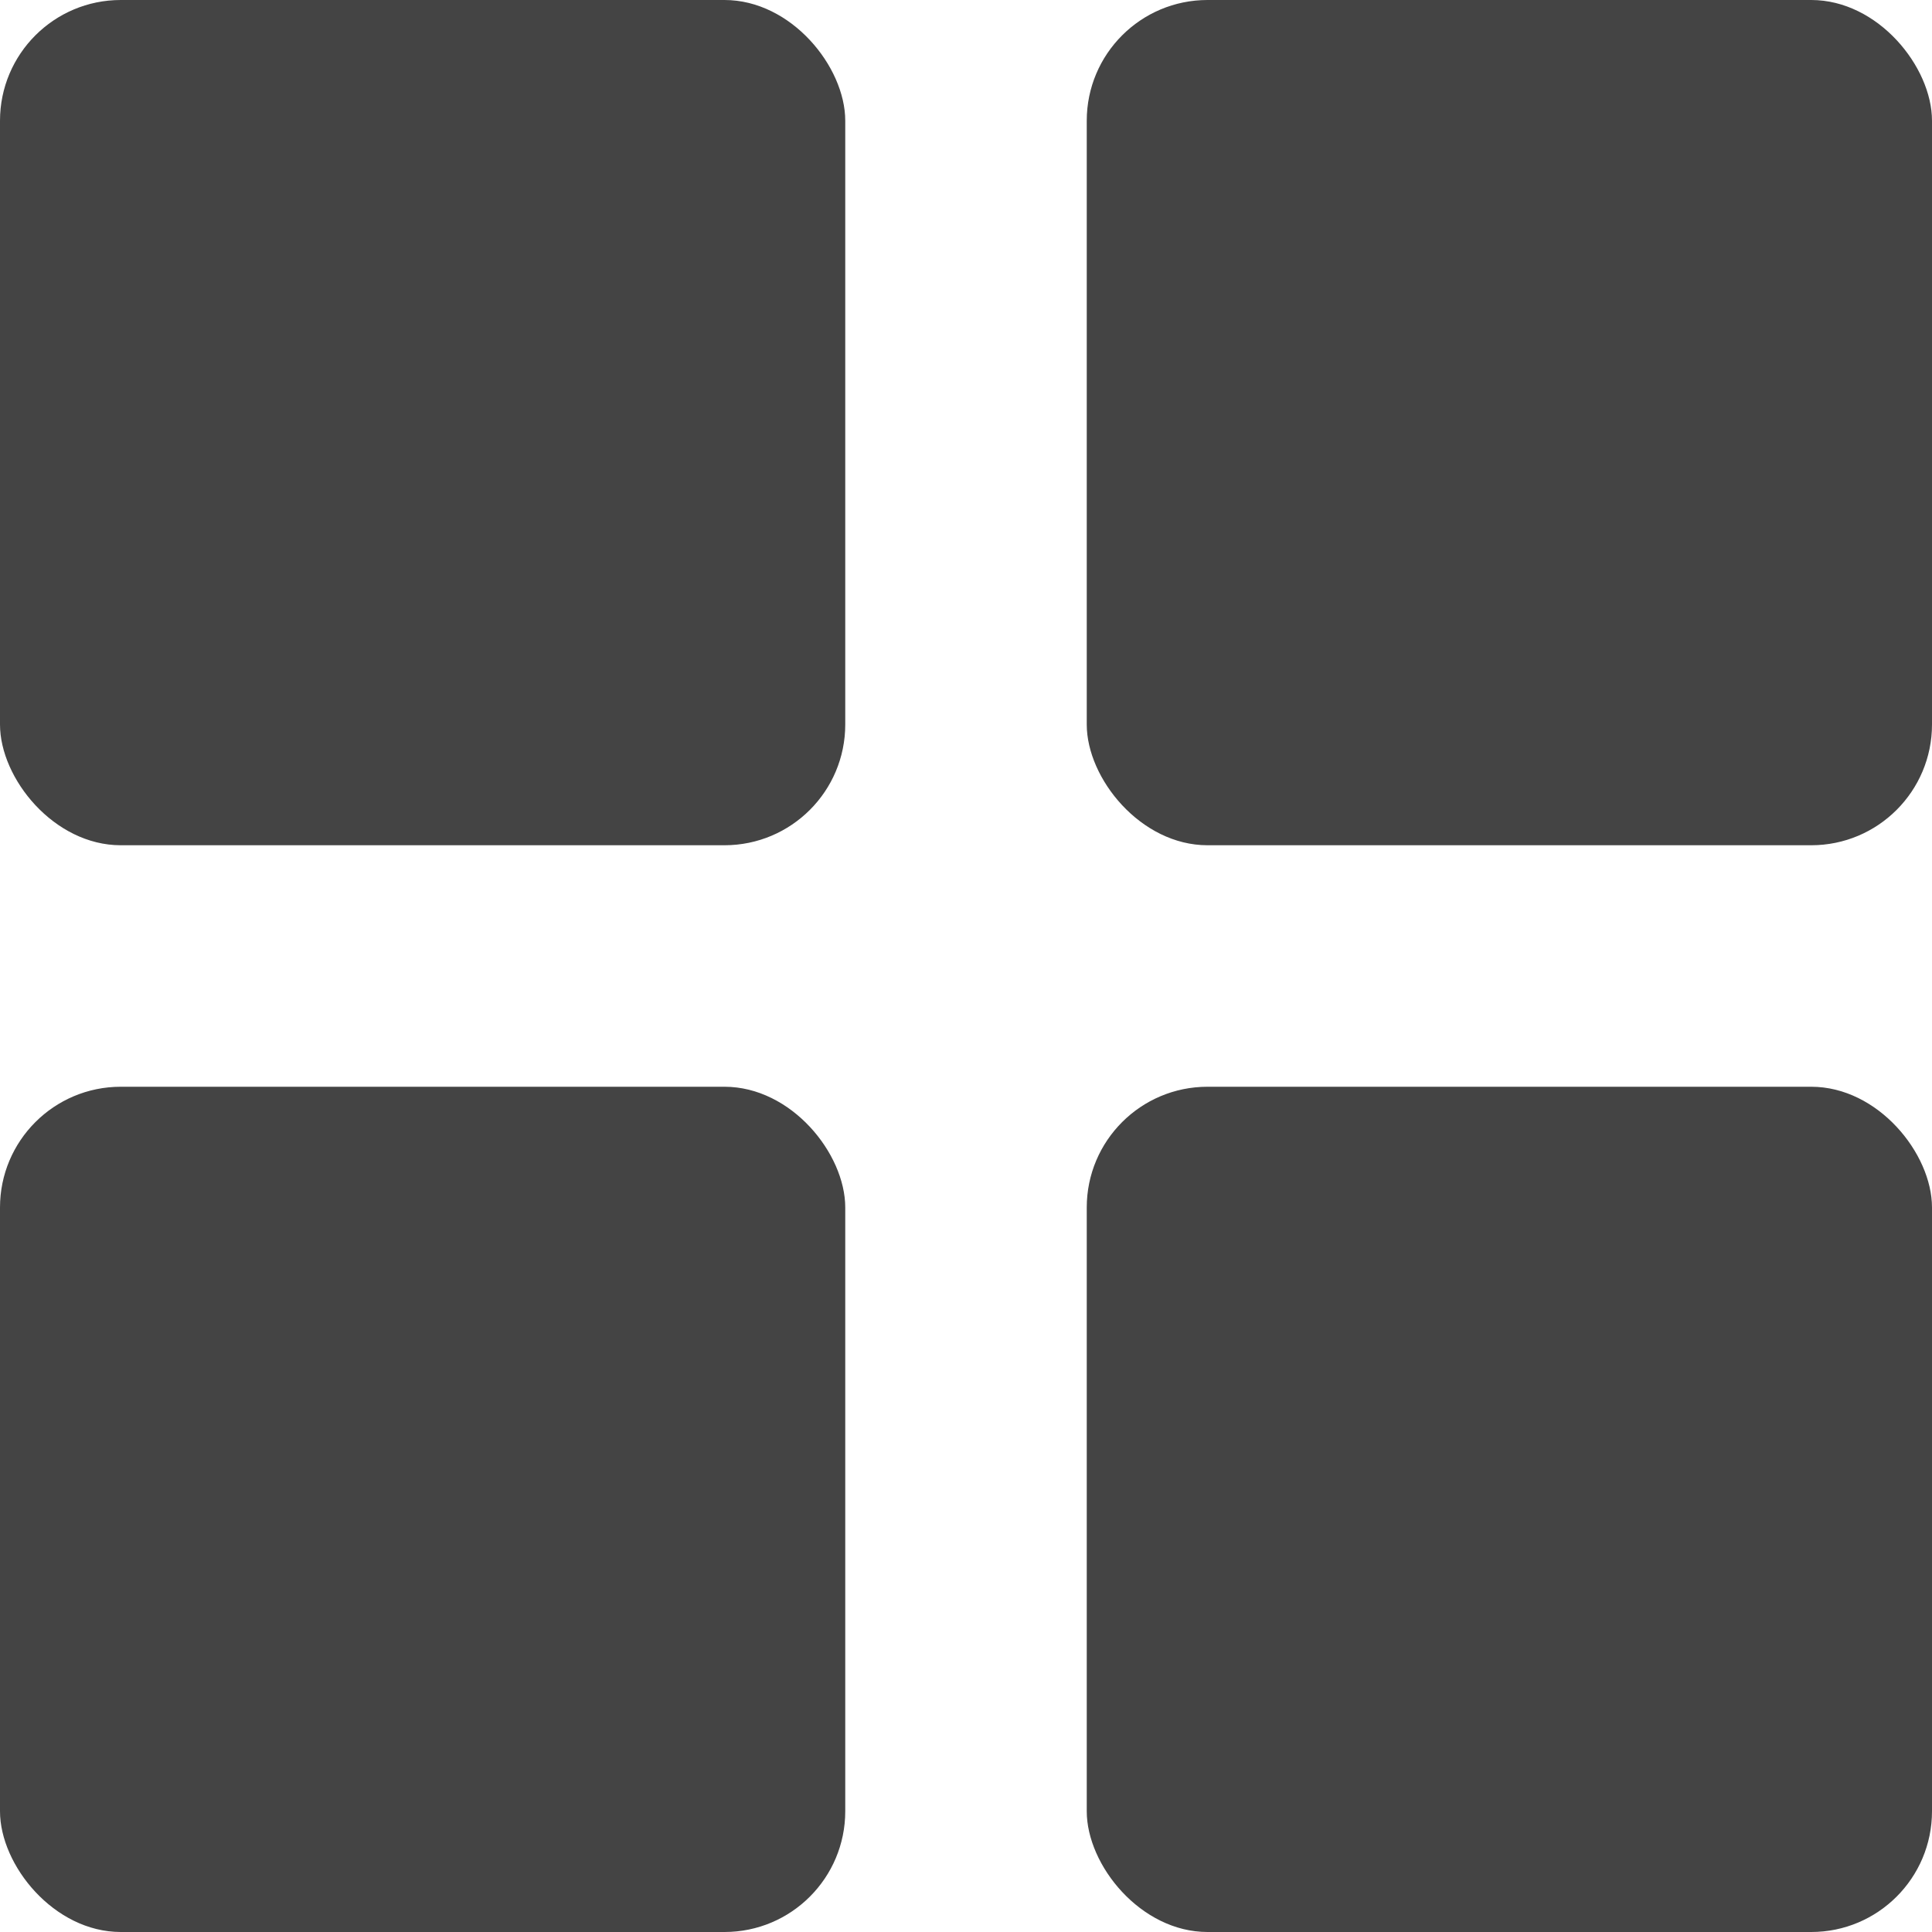 <svg width="16" height="16" viewBox="0 0 16 16" fill="none" xmlns="http://www.w3.org/2000/svg">
<rect y="9" width="7" height="7" rx="1" fill="#444444"/>
<rect width="7" height="7" rx="1" fill="#444444"/>
<rect x="9" y="9" width="7" height="7" rx="1" fill="#444444"/>
<rect x="9" width="7" height="7" rx="1" fill="#444444"/>
</svg>
